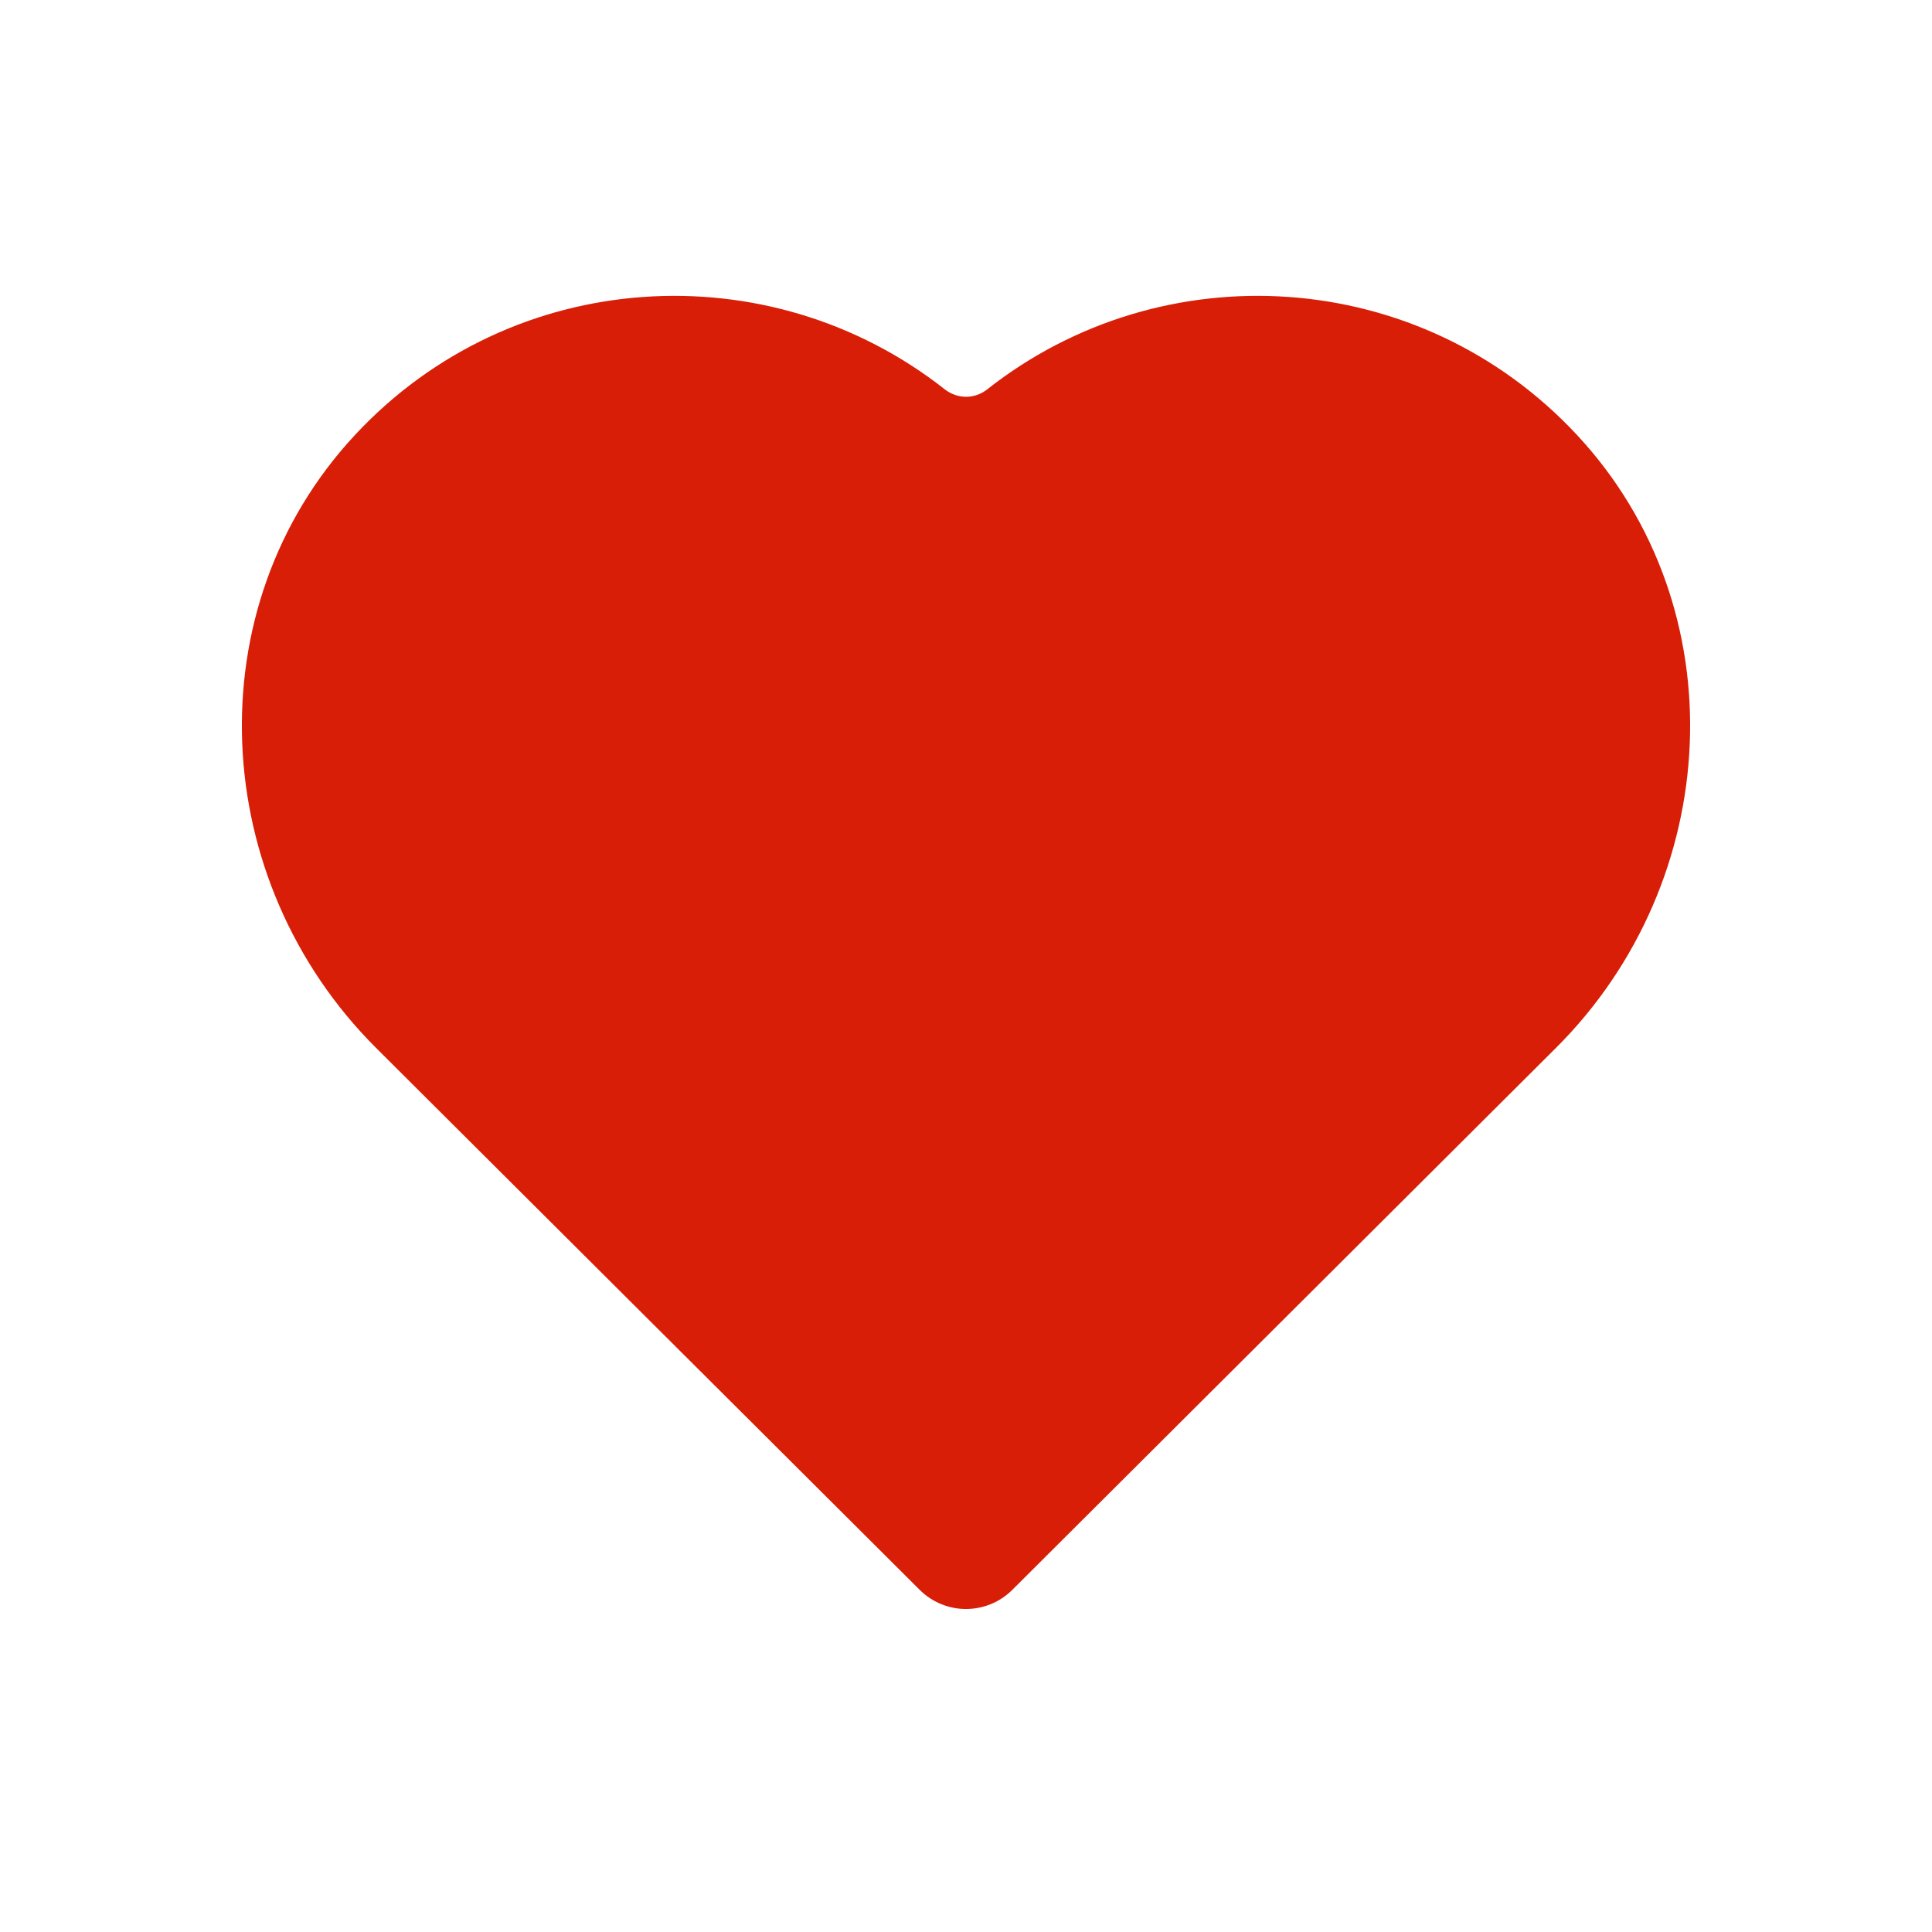 <?xml version="1.0" standalone="no"?><!DOCTYPE svg PUBLIC "-//W3C//DTD SVG 1.1//EN" "http://www.w3.org/Graphics/SVG/1.1/DTD/svg11.dtd"><svg t="1654268520586" class="icon" viewBox="0 0 1024 1024" version="1.1" xmlns="http://www.w3.org/2000/svg" p-id="1244" xmlns:xlink="http://www.w3.org/1999/xlink" width="16" height="16"><defs><style type="text/css">@font-face { font-family: feedback-iconfont; src: url("//at.alicdn.com/t/font_1031158_u69w8yhxdu.woff2?t=1630033759944") format("woff2"), url("//at.alicdn.com/t/font_1031158_u69w8yhxdu.woff?t=1630033759944") format("woff"), url("//at.alicdn.com/t/font_1031158_u69w8yhxdu.ttf?t=1630033759944") format("truetype"); }
</style></defs><path d="M835.8 230.5c-83.4-89.5-219.6-97.4-312.6-24.1-6.6 5.2-15.7 5.2-22.4 0-93-73.3-229.3-65.4-312.6 24.1-85.5 91.8-77.7 236.3 11.1 324.9 91.3 91 231.8 231.1 288.1 287.2 13.6 13.6 35.6 13.6 49.2 0 56.3-56.1 196.8-196.2 288.1-287.2 88.8-88.5 96.6-233.1 11.1-324.9z" p-id="1245" fill="#d81e06"></path></svg>